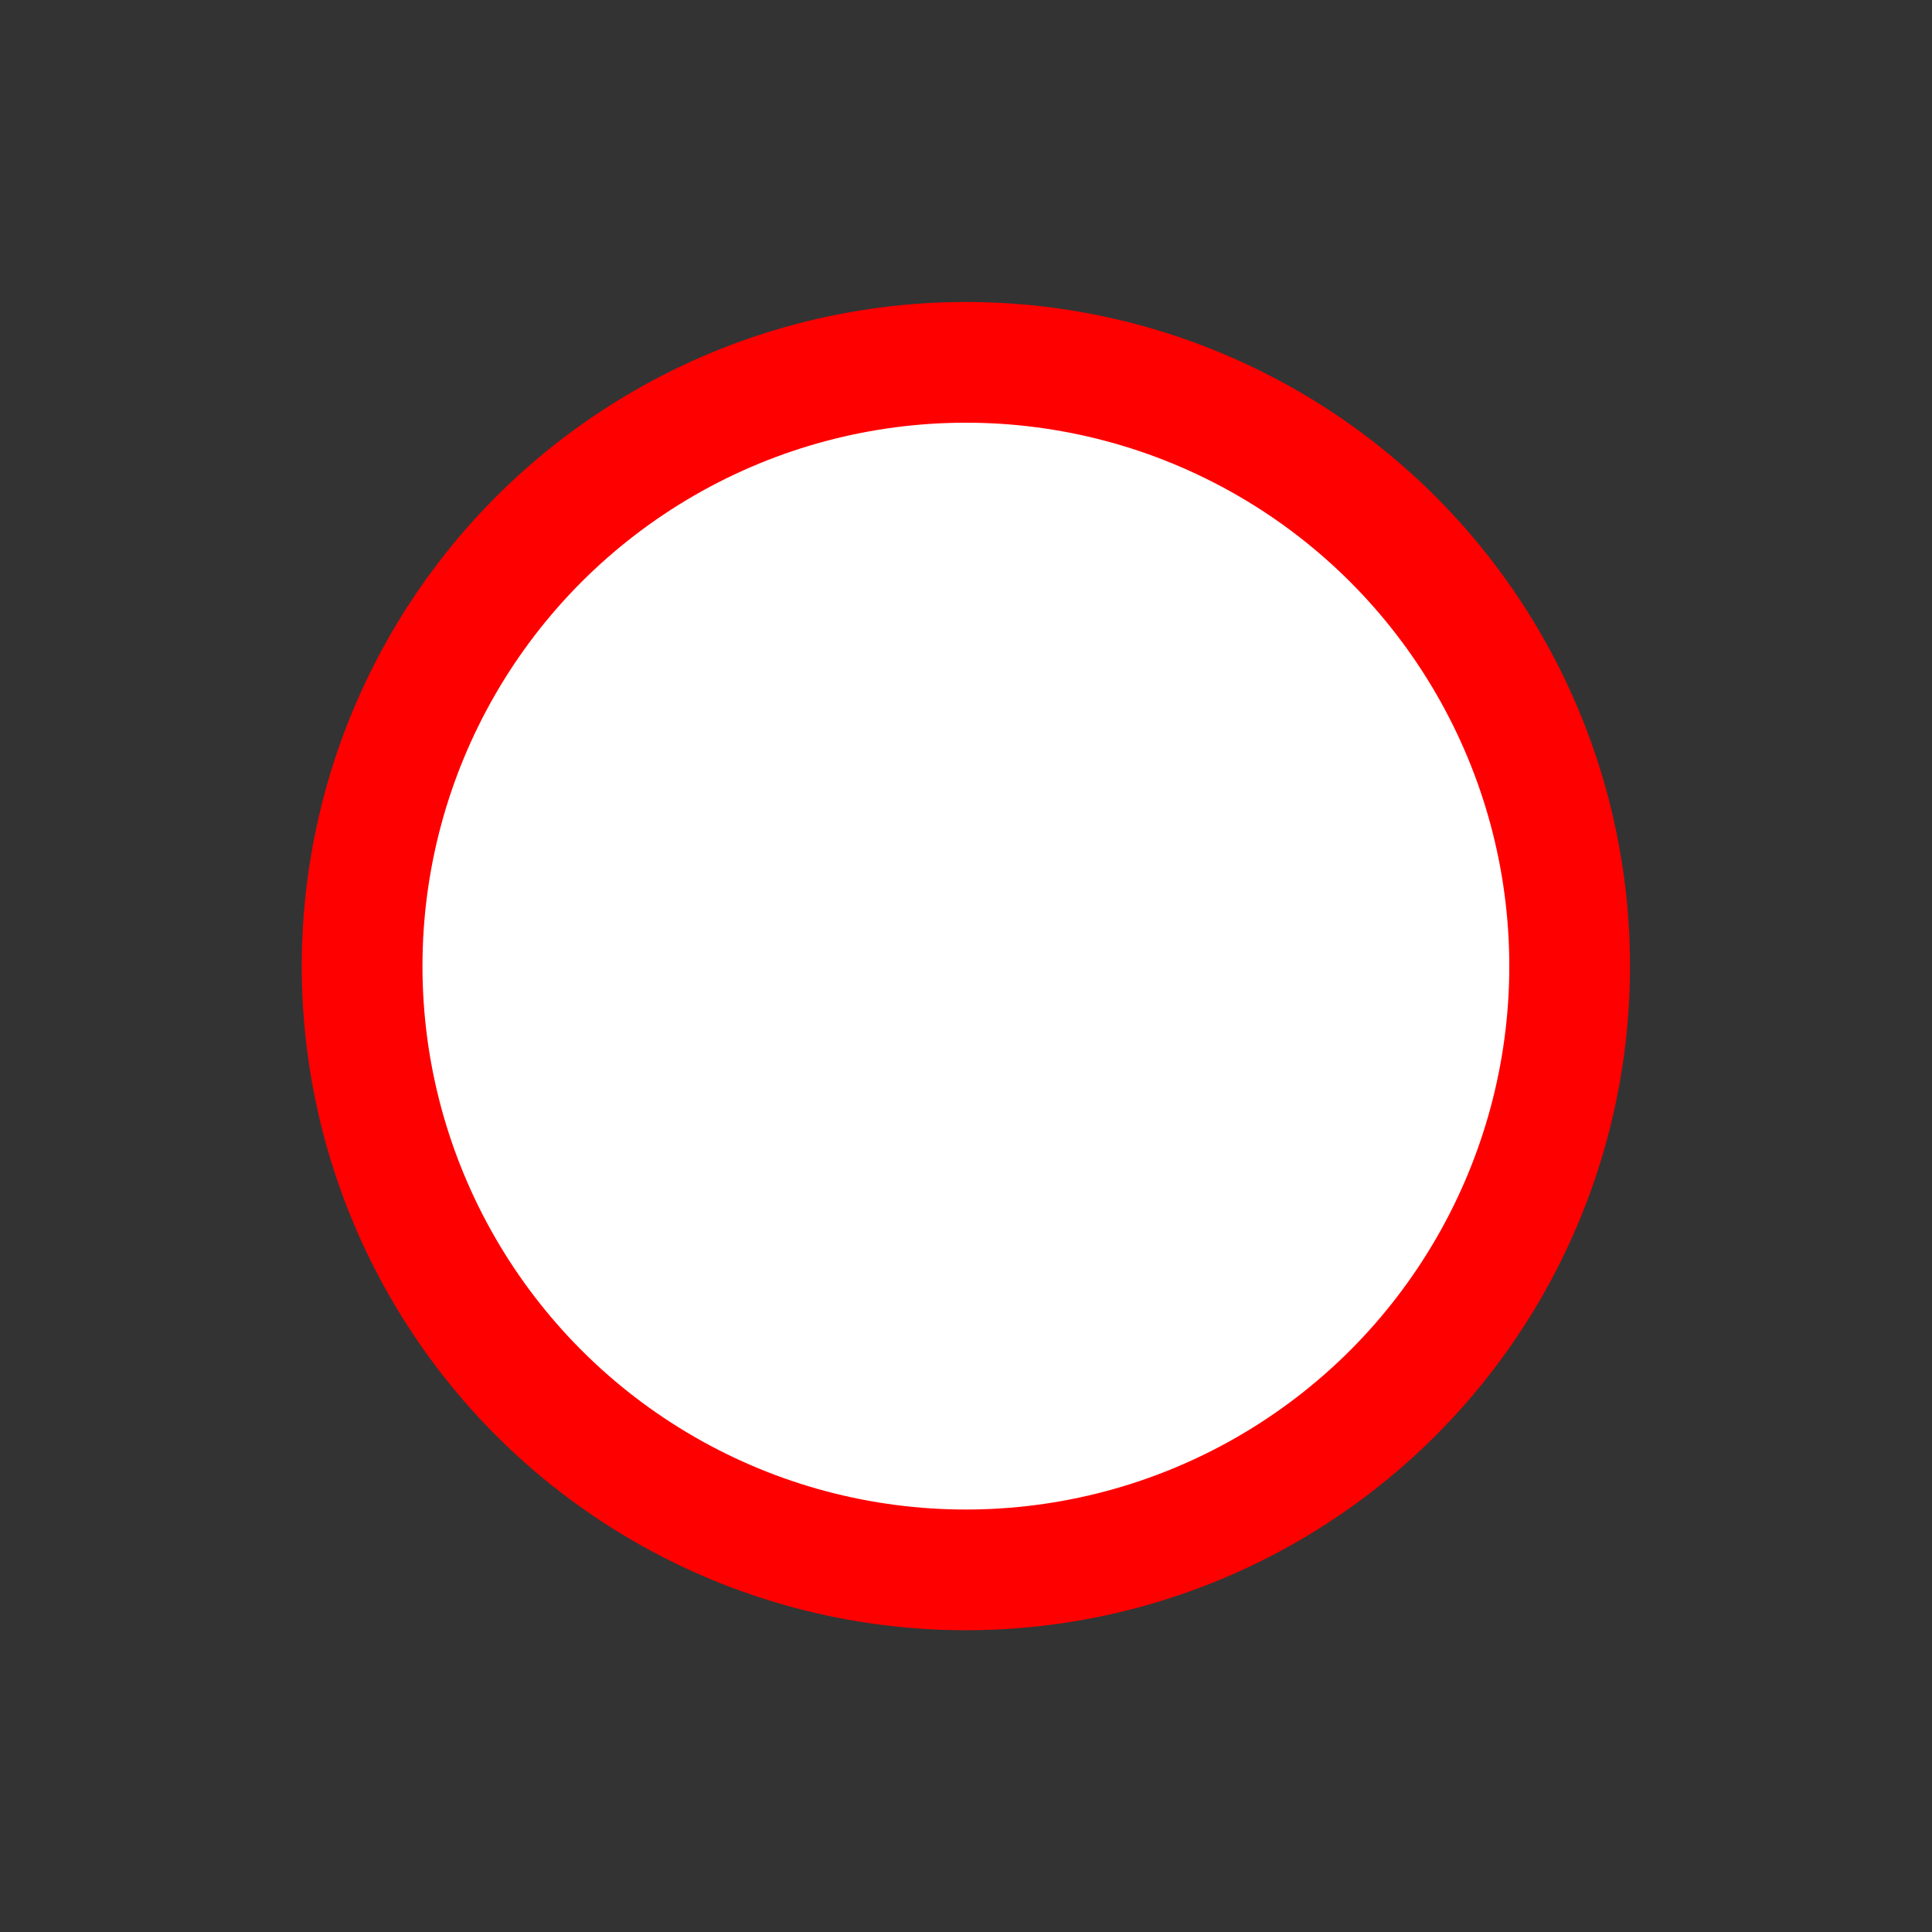 <svg xmlns="http://www.w3.org/2000/svg" xmlns:svg="http://www.w3.org/2000/svg" id="svg8" width="32" height="32" version="1.1" viewBox="0 0 8.467 8.467"><rect x="0" y="0" width="8.467" height="8.467" fill="#333333" stroke="none"/><g id="layer1" transform="translate(0,-288.533)"><circle style="fill:#fff;fill-opacity:1;stroke:red;stroke-width:.529;stroke-miterlimit:4;stroke-dasharray:none;stroke-opacity:1" id="path4526" cx="4.233" cy="292.767" r="2.646"/></g></svg>